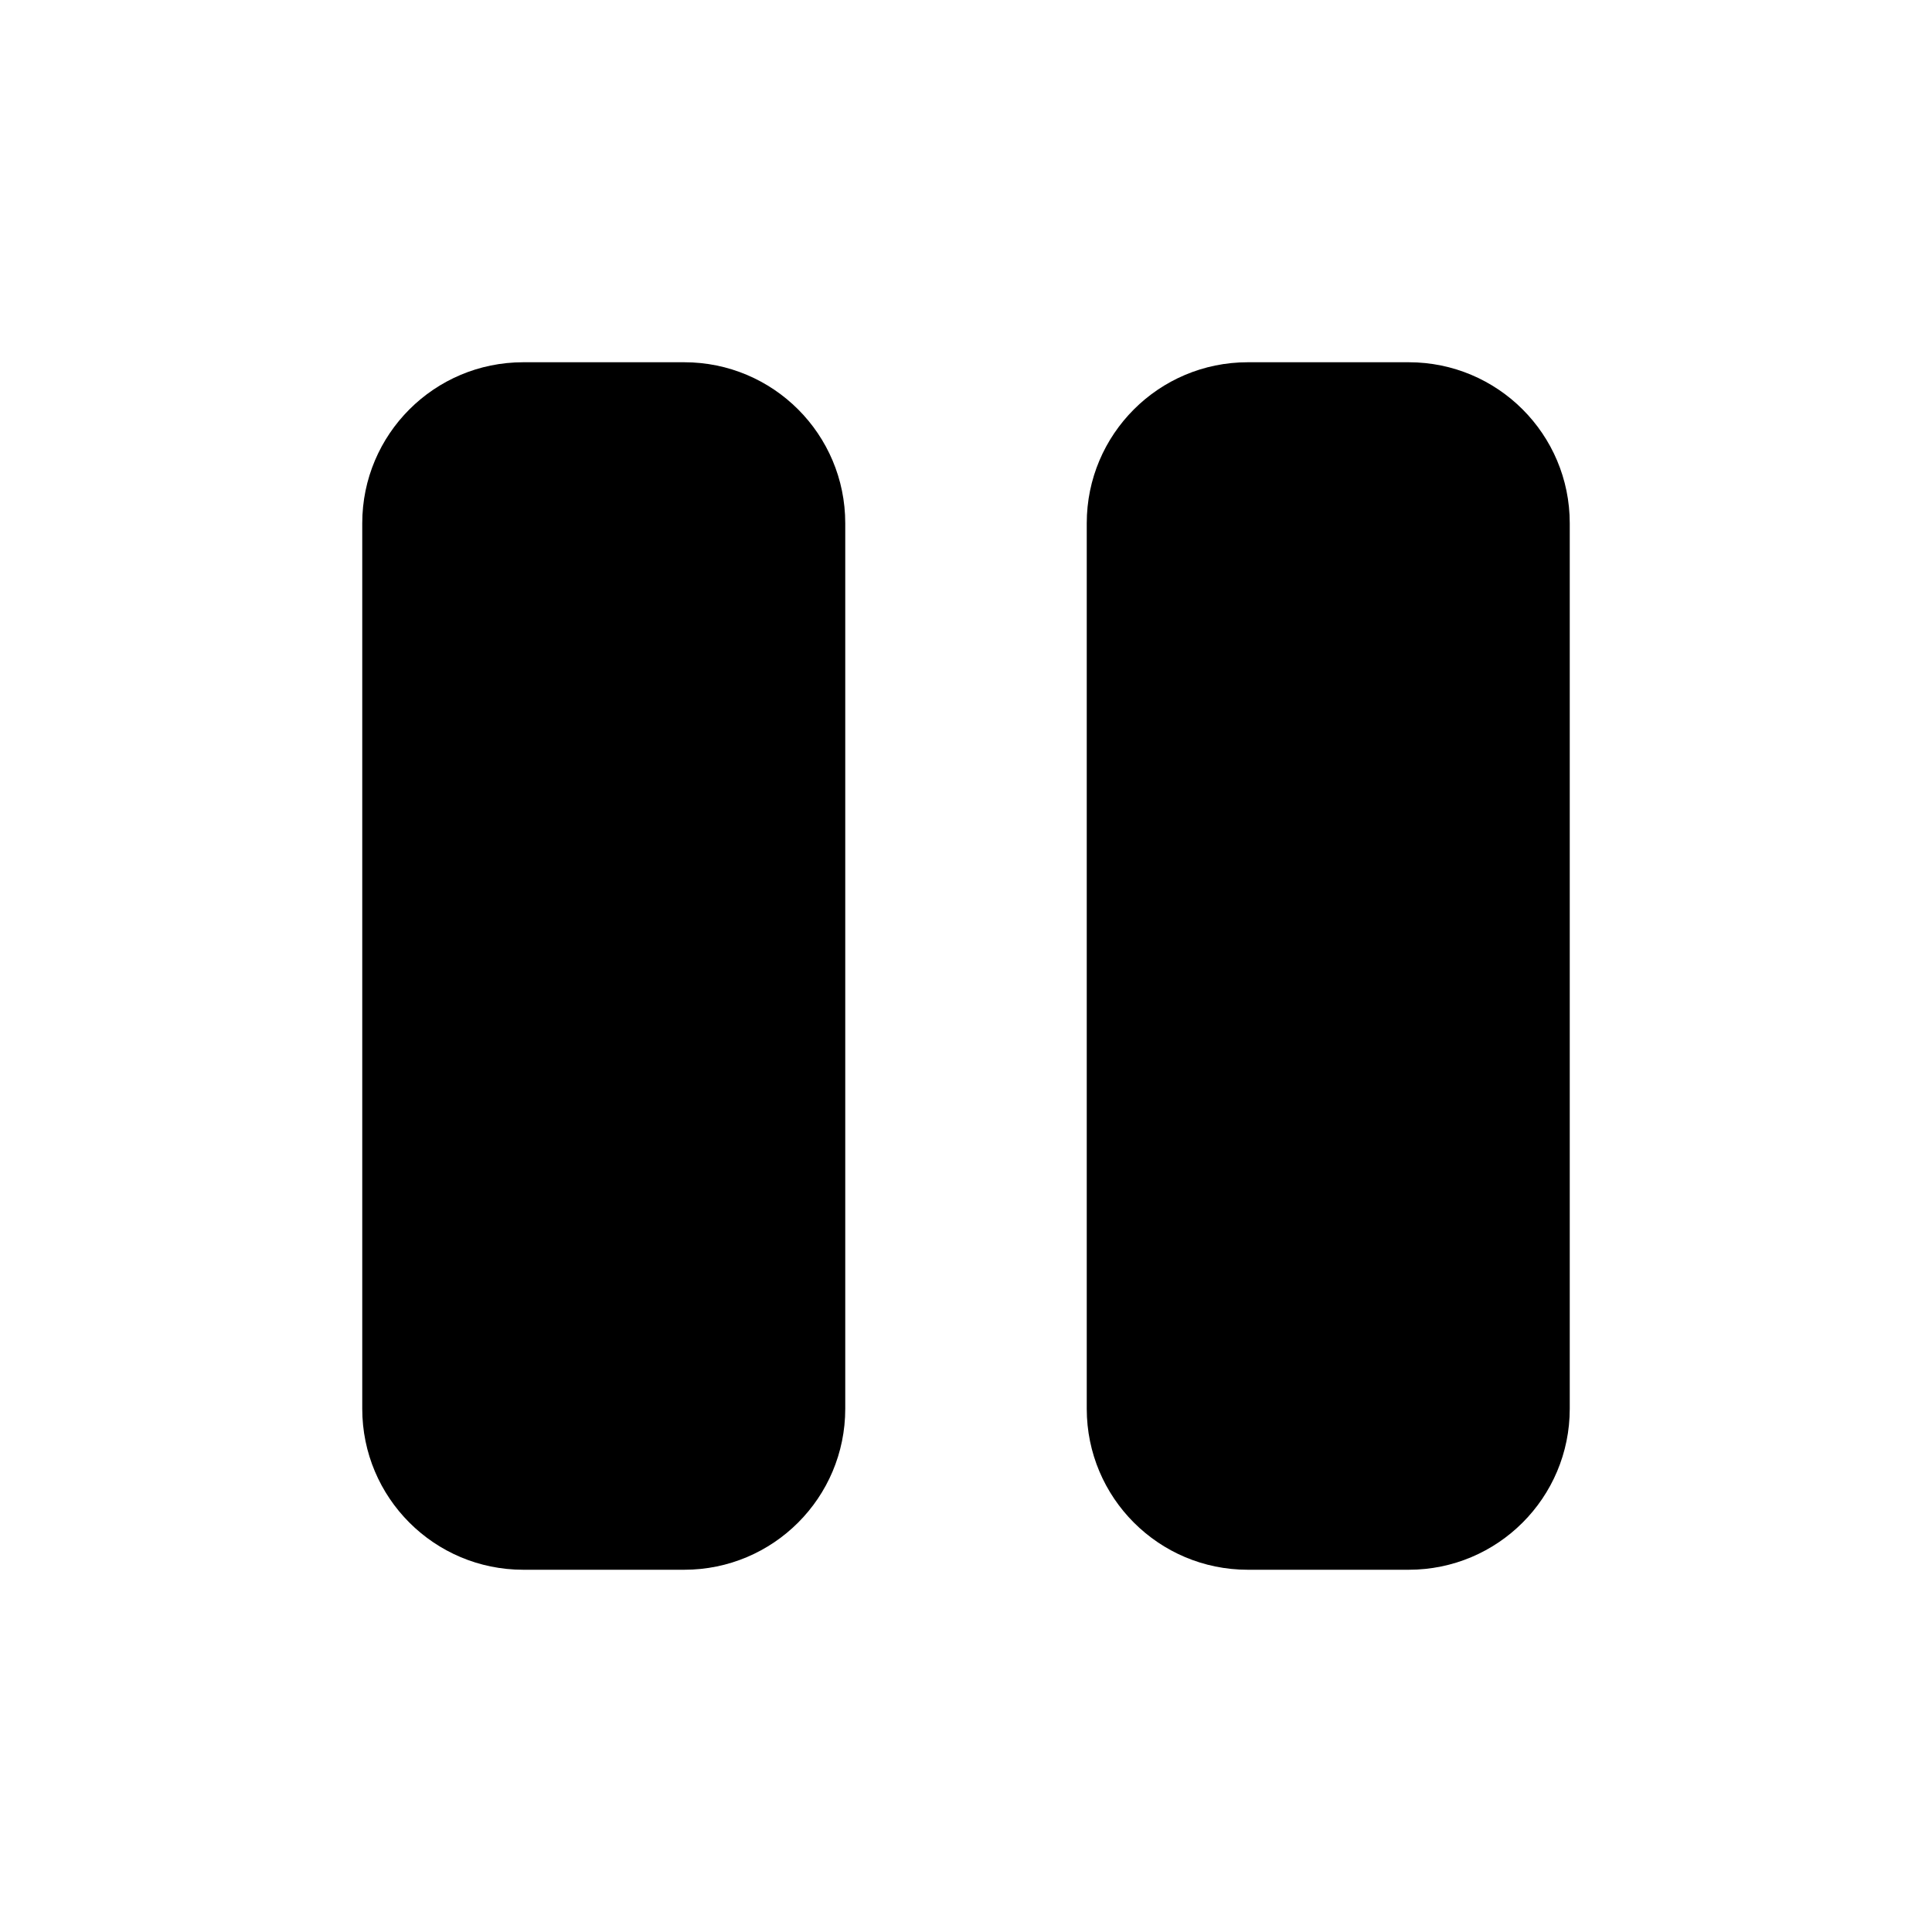 <svg viewBox="0 0 24 24" fill="currentColor" xmlns="http://www.w3.org/2000/svg">
<path d="M4.5 6.5C4.5 5.395 5.395 4.5 6.5 4.5H8.5C9.605 4.5 10.5 5.395 10.5 6.5V17.5C10.5 18.605 9.605 19.5 8.5 19.5H6.5C5.395 19.5 4.5 18.605 4.5 17.5V6.5Z" fill="currentColor"/>
<path d="M13.5 6.5C13.5 5.395 14.395 4.5 15.5 4.5H17.5C18.605 4.5 19.5 5.395 19.5 6.5V17.5C19.5 18.605 18.605 19.5 17.5 19.5H15.5C14.395 19.5 13.5 18.605 13.5 17.5V6.5Z" fill="currentColor"/>
</svg>
